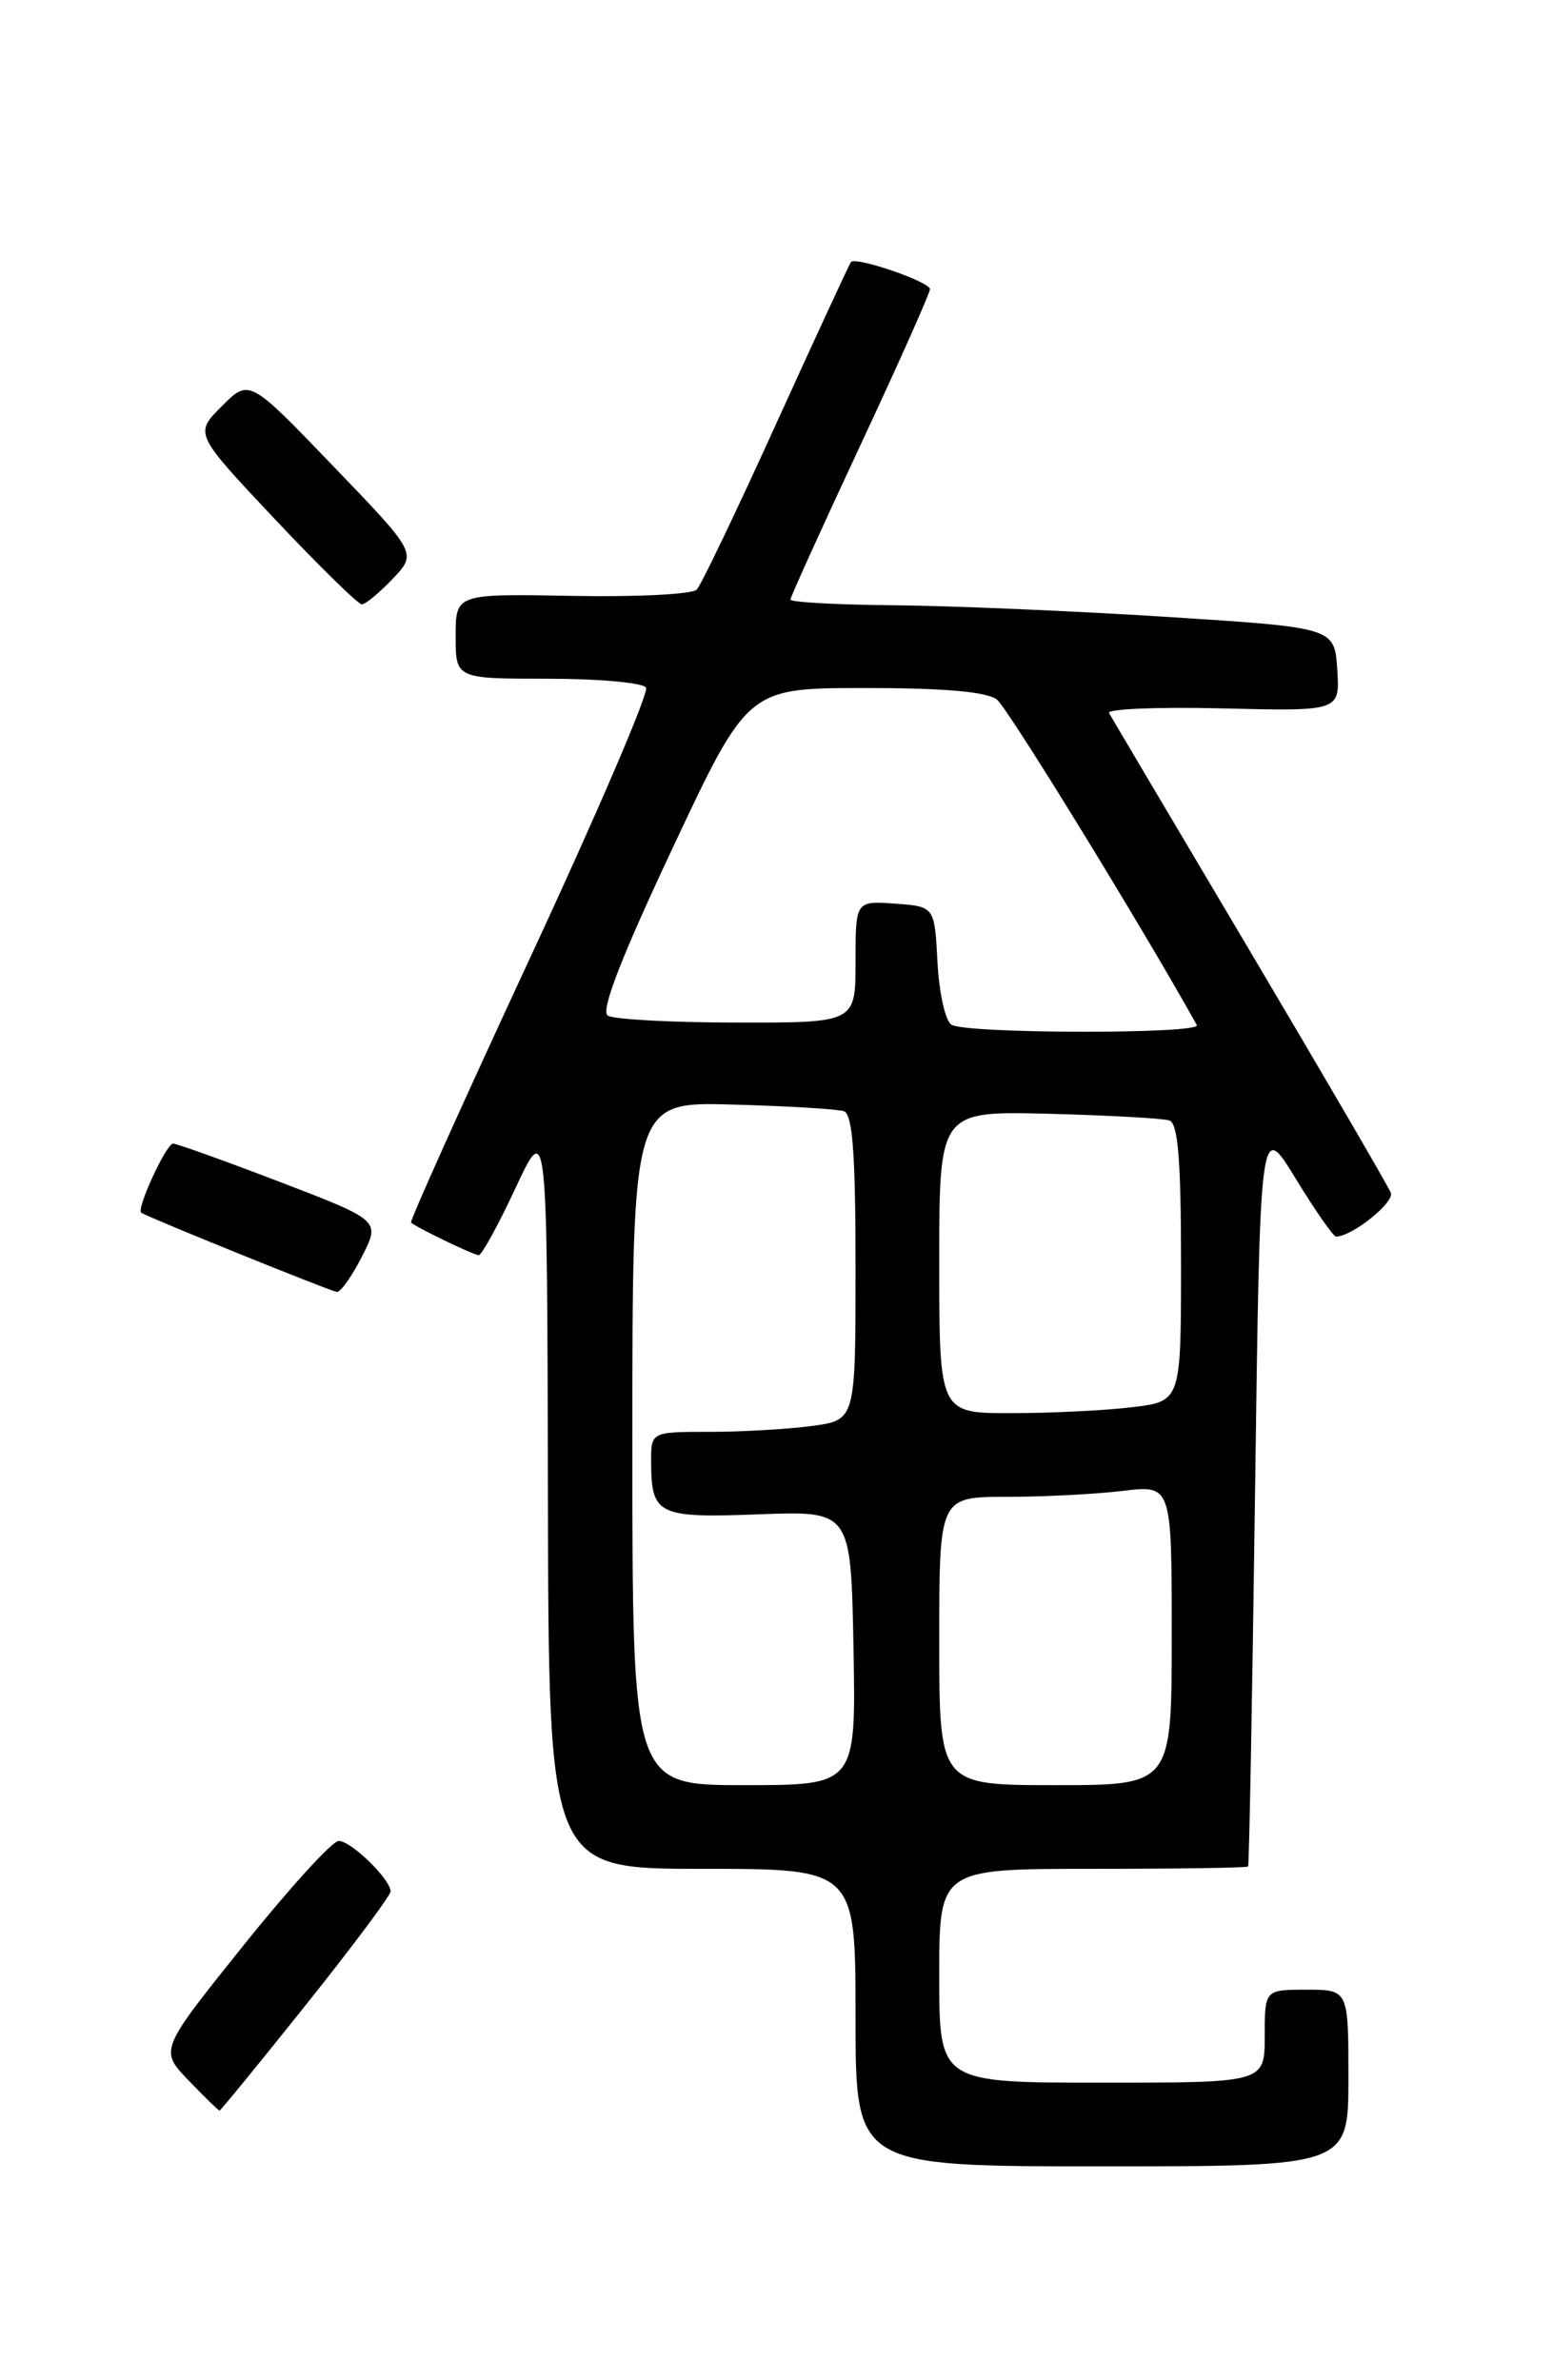 <?xml version="1.0" encoding="UTF-8" standalone="no"?>
<!DOCTYPE svg PUBLIC "-//W3C//DTD SVG 1.1//EN" "http://www.w3.org/Graphics/SVG/1.1/DTD/svg11.dtd" >
<svg xmlns="http://www.w3.org/2000/svg" xmlns:xlink="http://www.w3.org/1999/xlink" version="1.1" viewBox="0 0 167 256">
 <g >
 <path fill="currentColor"
d=" M 145.00 223.50 C 145.00 214.00 145.00 214.00 140.50 214.00 C 136.00 214.00 136.00 214.00 136.00 219.00 C 136.00 224.00 136.00 224.00 118.50 224.00 C 101.00 224.00 101.00 224.00 101.00 212.50 C 101.00 201.00 101.00 201.00 117.50 201.00 C 126.58 201.00 134.09 200.89 134.21 200.75 C 134.33 200.61 134.66 182.50 134.96 160.50 C 135.50 120.50 135.50 120.50 139.32 126.75 C 141.42 130.19 143.38 133.00 143.67 133.00 C 145.38 133.00 149.96 129.34 149.56 128.29 C 149.29 127.60 142.47 115.89 134.40 102.27 C 126.32 88.64 119.51 77.14 119.26 76.69 C 119.01 76.25 124.50 76.02 131.45 76.19 C 144.09 76.50 144.09 76.50 143.80 72.00 C 143.50 67.50 143.50 67.50 125.50 66.35 C 115.60 65.72 102.44 65.16 96.25 65.10 C 90.06 65.05 85.00 64.77 85.00 64.49 C 85.00 64.21 88.38 56.76 92.50 47.93 C 96.62 39.11 100.00 31.53 100.00 31.10 C 100.00 30.31 92.06 27.58 91.51 28.18 C 91.35 28.36 87.75 36.15 83.50 45.50 C 79.26 54.85 75.40 62.91 74.93 63.41 C 74.46 63.92 68.43 64.22 61.54 64.09 C 49.00 63.86 49.00 63.86 49.00 68.43 C 49.00 73.00 49.00 73.00 58.94 73.00 C 64.41 73.00 69.15 73.43 69.47 73.96 C 69.80 74.48 64.18 87.58 56.98 103.07 C 49.79 118.56 44.04 131.35 44.20 131.49 C 44.89 132.08 50.95 135.00 51.48 135.00 C 51.80 135.00 53.59 131.74 55.45 127.75 C 58.84 120.50 58.84 120.50 58.92 160.75 C 59.00 201.00 59.00 201.00 75.50 201.00 C 92.00 201.00 92.00 201.00 92.00 217.00 C 92.00 233.00 92.00 233.00 118.50 233.00 C 145.00 233.00 145.00 233.00 145.00 223.50 Z  M 32.91 215.61 C 37.91 209.35 42.00 203.87 42.00 203.43 C 42.00 202.13 37.76 198.00 36.42 198.00 C 35.74 198.00 31.13 203.06 26.17 209.25 C 17.15 220.50 17.15 220.50 20.27 223.75 C 21.99 225.54 23.49 227.00 23.61 227.00 C 23.72 227.00 27.91 221.88 32.91 215.61 Z  M 38.93 135.13 C 40.90 131.27 40.90 131.27 30.12 127.13 C 24.19 124.86 19.01 123.00 18.61 123.00 C 17.88 123.00 14.63 130.05 15.19 130.43 C 15.98 130.96 35.59 138.90 36.23 138.95 C 36.63 138.98 37.85 137.26 38.93 135.13 Z  M 42.23 62.25 C 44.84 59.50 44.84 59.50 35.82 50.12 C 26.80 40.73 26.80 40.73 23.85 43.69 C 20.90 46.64 20.90 46.64 29.54 55.82 C 34.30 60.87 38.51 65.00 38.91 65.00 C 39.30 65.00 40.80 63.76 42.23 62.25 Z  M 68.00 155.25 C 68.00 118.50 68.00 118.50 78.75 118.80 C 84.66 118.96 90.06 119.28 90.75 119.52 C 91.68 119.83 92.00 124.11 92.00 136.33 C 92.00 152.73 92.00 152.73 87.36 153.36 C 84.81 153.71 79.86 154.00 76.36 154.00 C 70.00 154.00 70.00 154.00 70.02 157.25 C 70.04 162.95 70.73 163.28 81.63 162.87 C 91.50 162.50 91.50 162.50 91.78 177.25 C 92.05 192.00 92.05 192.00 80.03 192.00 C 68.00 192.00 68.00 192.00 68.00 155.25 Z  M 101.00 176.50 C 101.00 161.00 101.00 161.00 108.25 160.99 C 112.24 160.99 117.86 160.70 120.75 160.35 C 126.00 159.72 126.00 159.72 126.00 175.86 C 126.00 192.00 126.00 192.00 113.50 192.00 C 101.00 192.00 101.00 192.00 101.00 176.50 Z  M 101.00 135.75 C 101.00 119.50 101.00 119.50 112.75 119.79 C 119.21 119.96 125.06 120.28 125.75 120.51 C 126.68 120.83 127.00 124.81 127.00 135.83 C 127.00 150.72 127.00 150.72 121.75 151.35 C 118.86 151.70 113.01 151.99 108.75 151.99 C 101.00 152.00 101.00 152.00 101.00 135.75 Z  M 102.31 110.21 C 101.65 109.79 100.98 106.76 100.81 103.48 C 100.50 97.50 100.50 97.50 96.25 97.19 C 92.00 96.89 92.00 96.89 92.00 103.44 C 92.00 110.00 92.00 110.00 79.25 109.98 C 72.24 109.98 65.99 109.64 65.36 109.23 C 64.57 108.73 66.76 103.07 72.31 91.25 C 80.41 74.00 80.41 74.00 93.01 74.00 C 101.58 74.00 106.13 74.40 107.21 75.25 C 108.38 76.17 122.82 99.68 128.70 110.25 C 129.25 111.23 103.86 111.20 102.31 110.21 Z "/>
</g>
</svg>